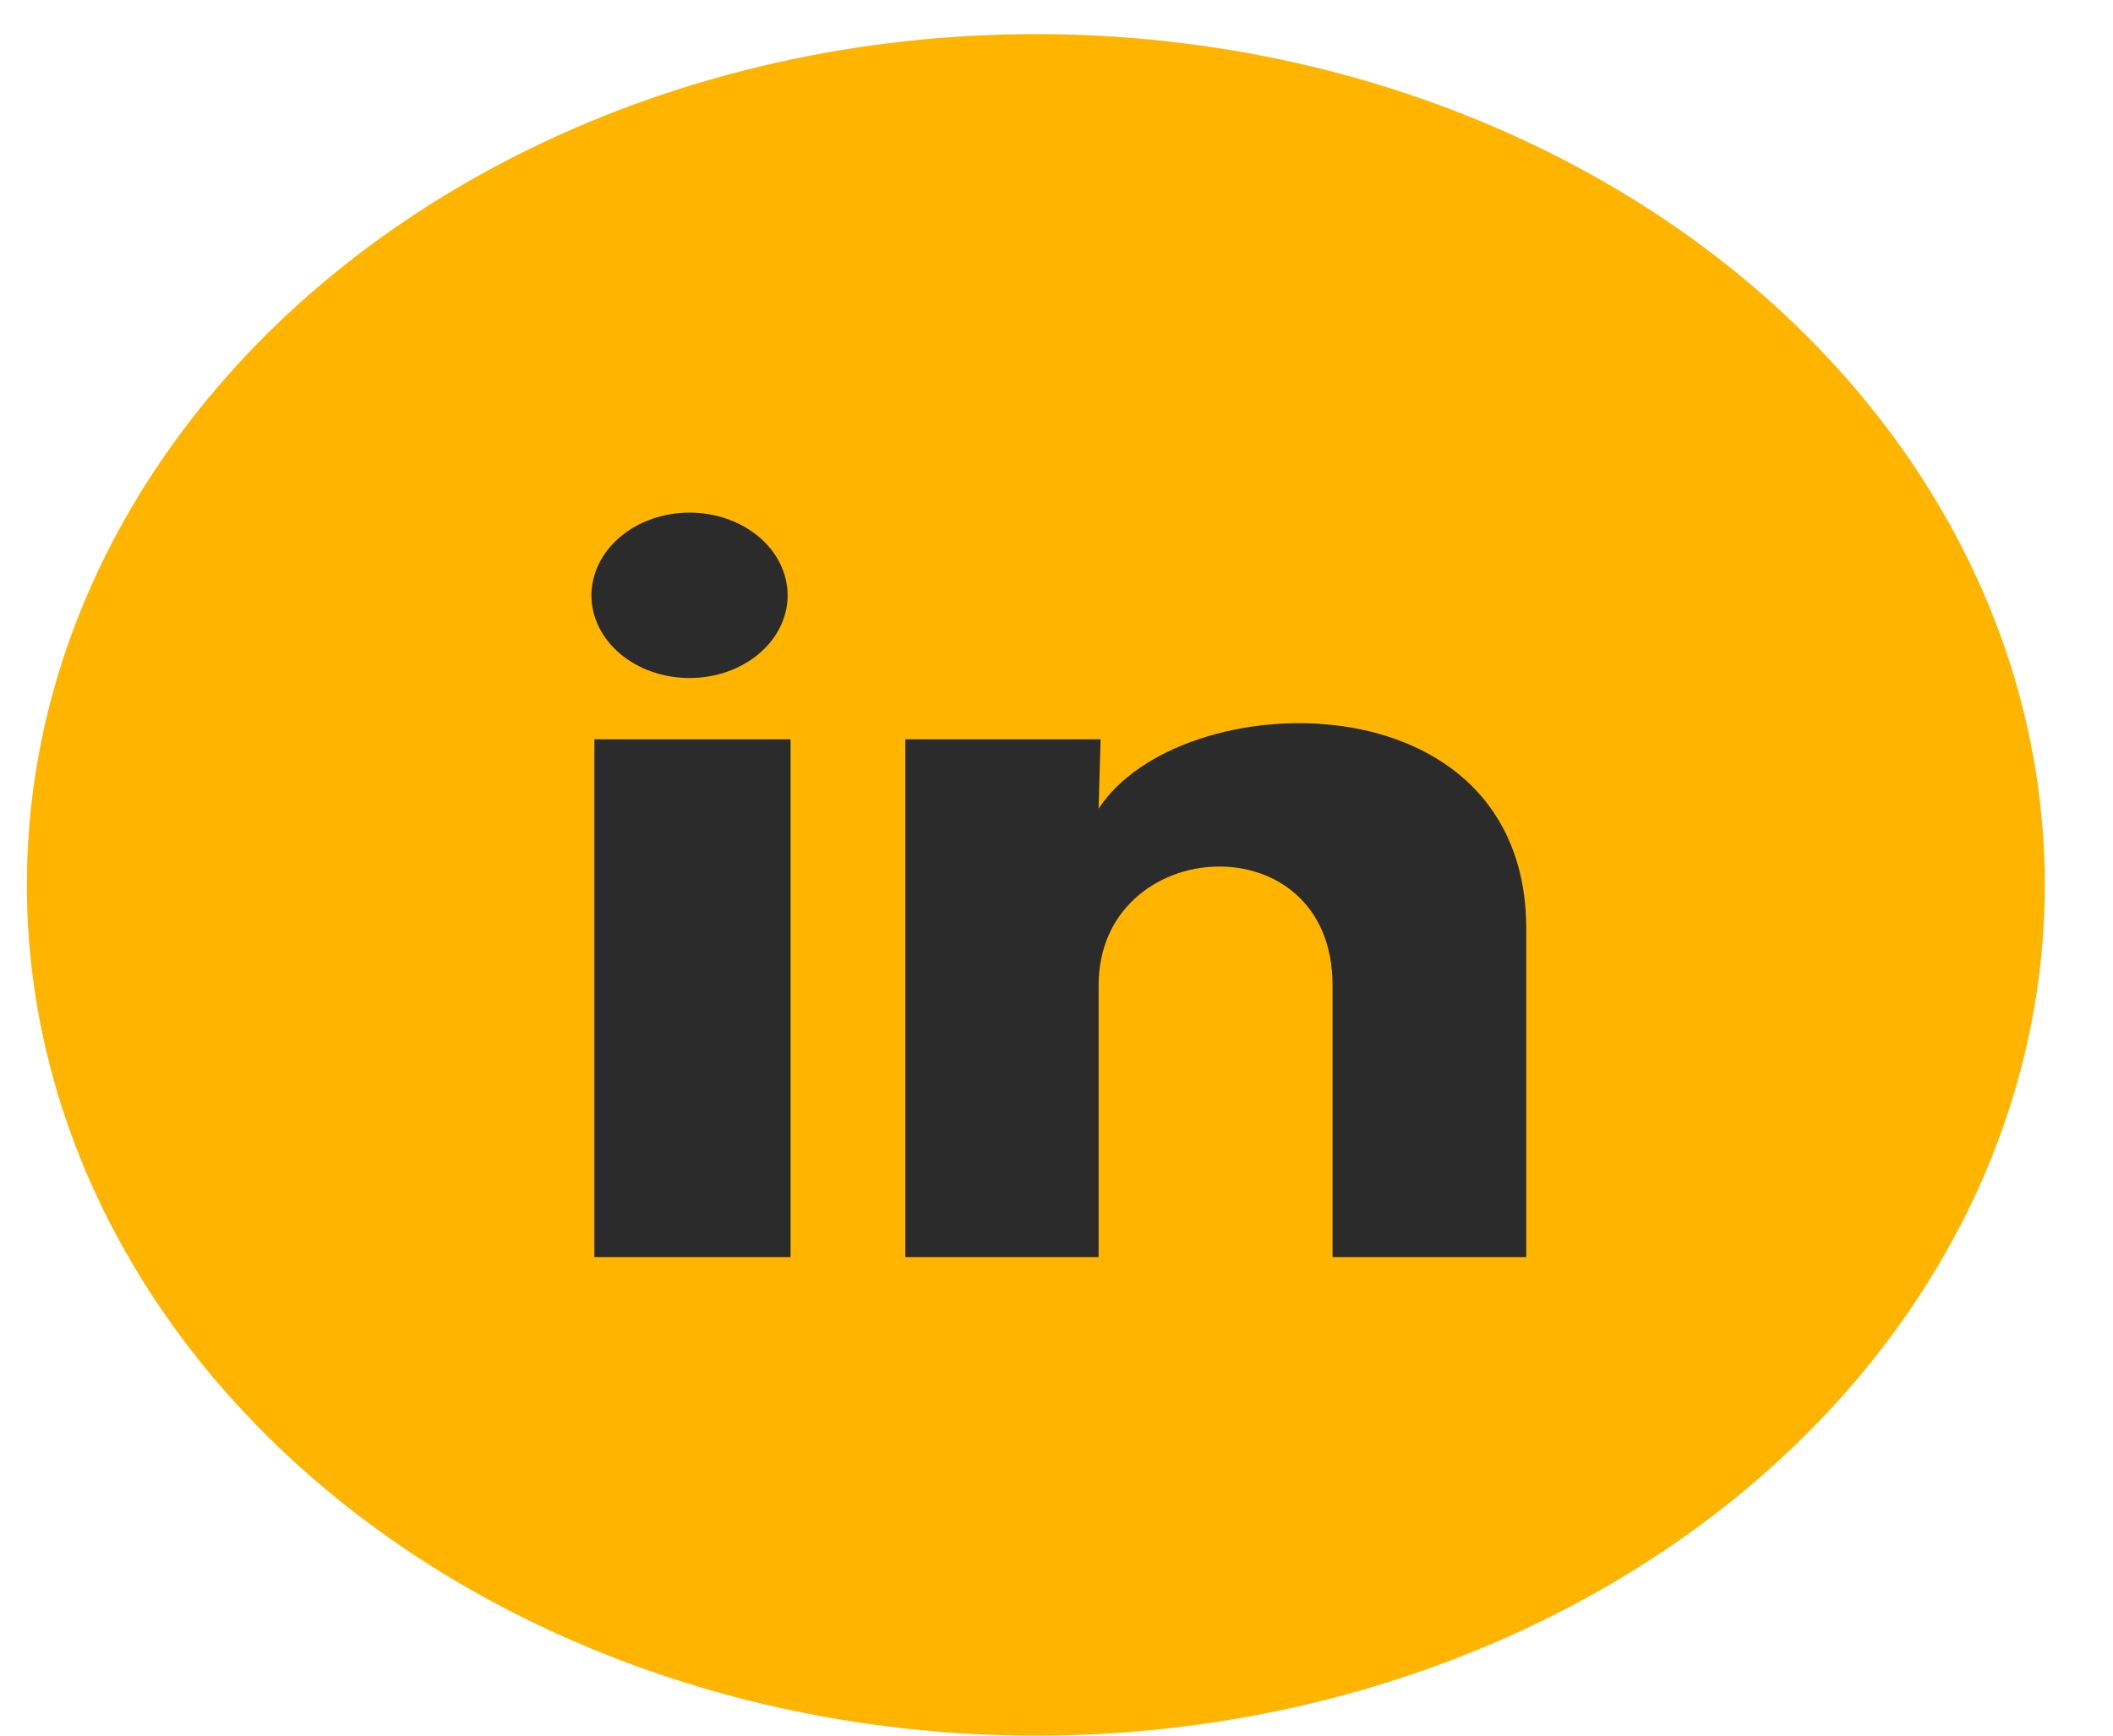 <svg width="28" height="23" viewBox="0 0 28 23" fill="none" xmlns="http://www.w3.org/2000/svg">
<ellipse cx="13.726" cy="11.726" rx="13.37" ry="11.274" fill="#FFB400"/>
<g clip-path="url(#clip0_2_468)">
<path d="M10.437 7.89C10.437 8.18 10.3 8.459 10.056 8.664C9.812 8.87 9.481 8.985 9.137 8.985C8.792 8.985 8.461 8.869 8.218 8.664C7.974 8.458 7.837 8.179 7.837 7.889C7.838 7.598 7.975 7.319 8.219 7.114C8.462 6.908 8.793 6.793 9.138 6.793C9.483 6.793 9.813 6.909 10.057 7.114C10.3 7.32 10.437 7.599 10.437 7.89V7.89ZM10.476 9.797H7.876V16.658H10.476V9.797ZM14.584 9.797H11.997V16.658H14.558V13.058C14.558 11.052 17.658 10.866 17.658 13.058V16.658H20.225V12.312C20.225 8.931 15.636 9.057 14.558 10.717L14.584 9.797V9.797Z" fill="#2B2B2B"/>
</g>
<defs>
<clipPath id="clip0_2_468">
<rect width="15.598" height="13.153" fill="white" transform="translate(5.927 5.149)"/>
</clipPath>
</defs>
</svg>
